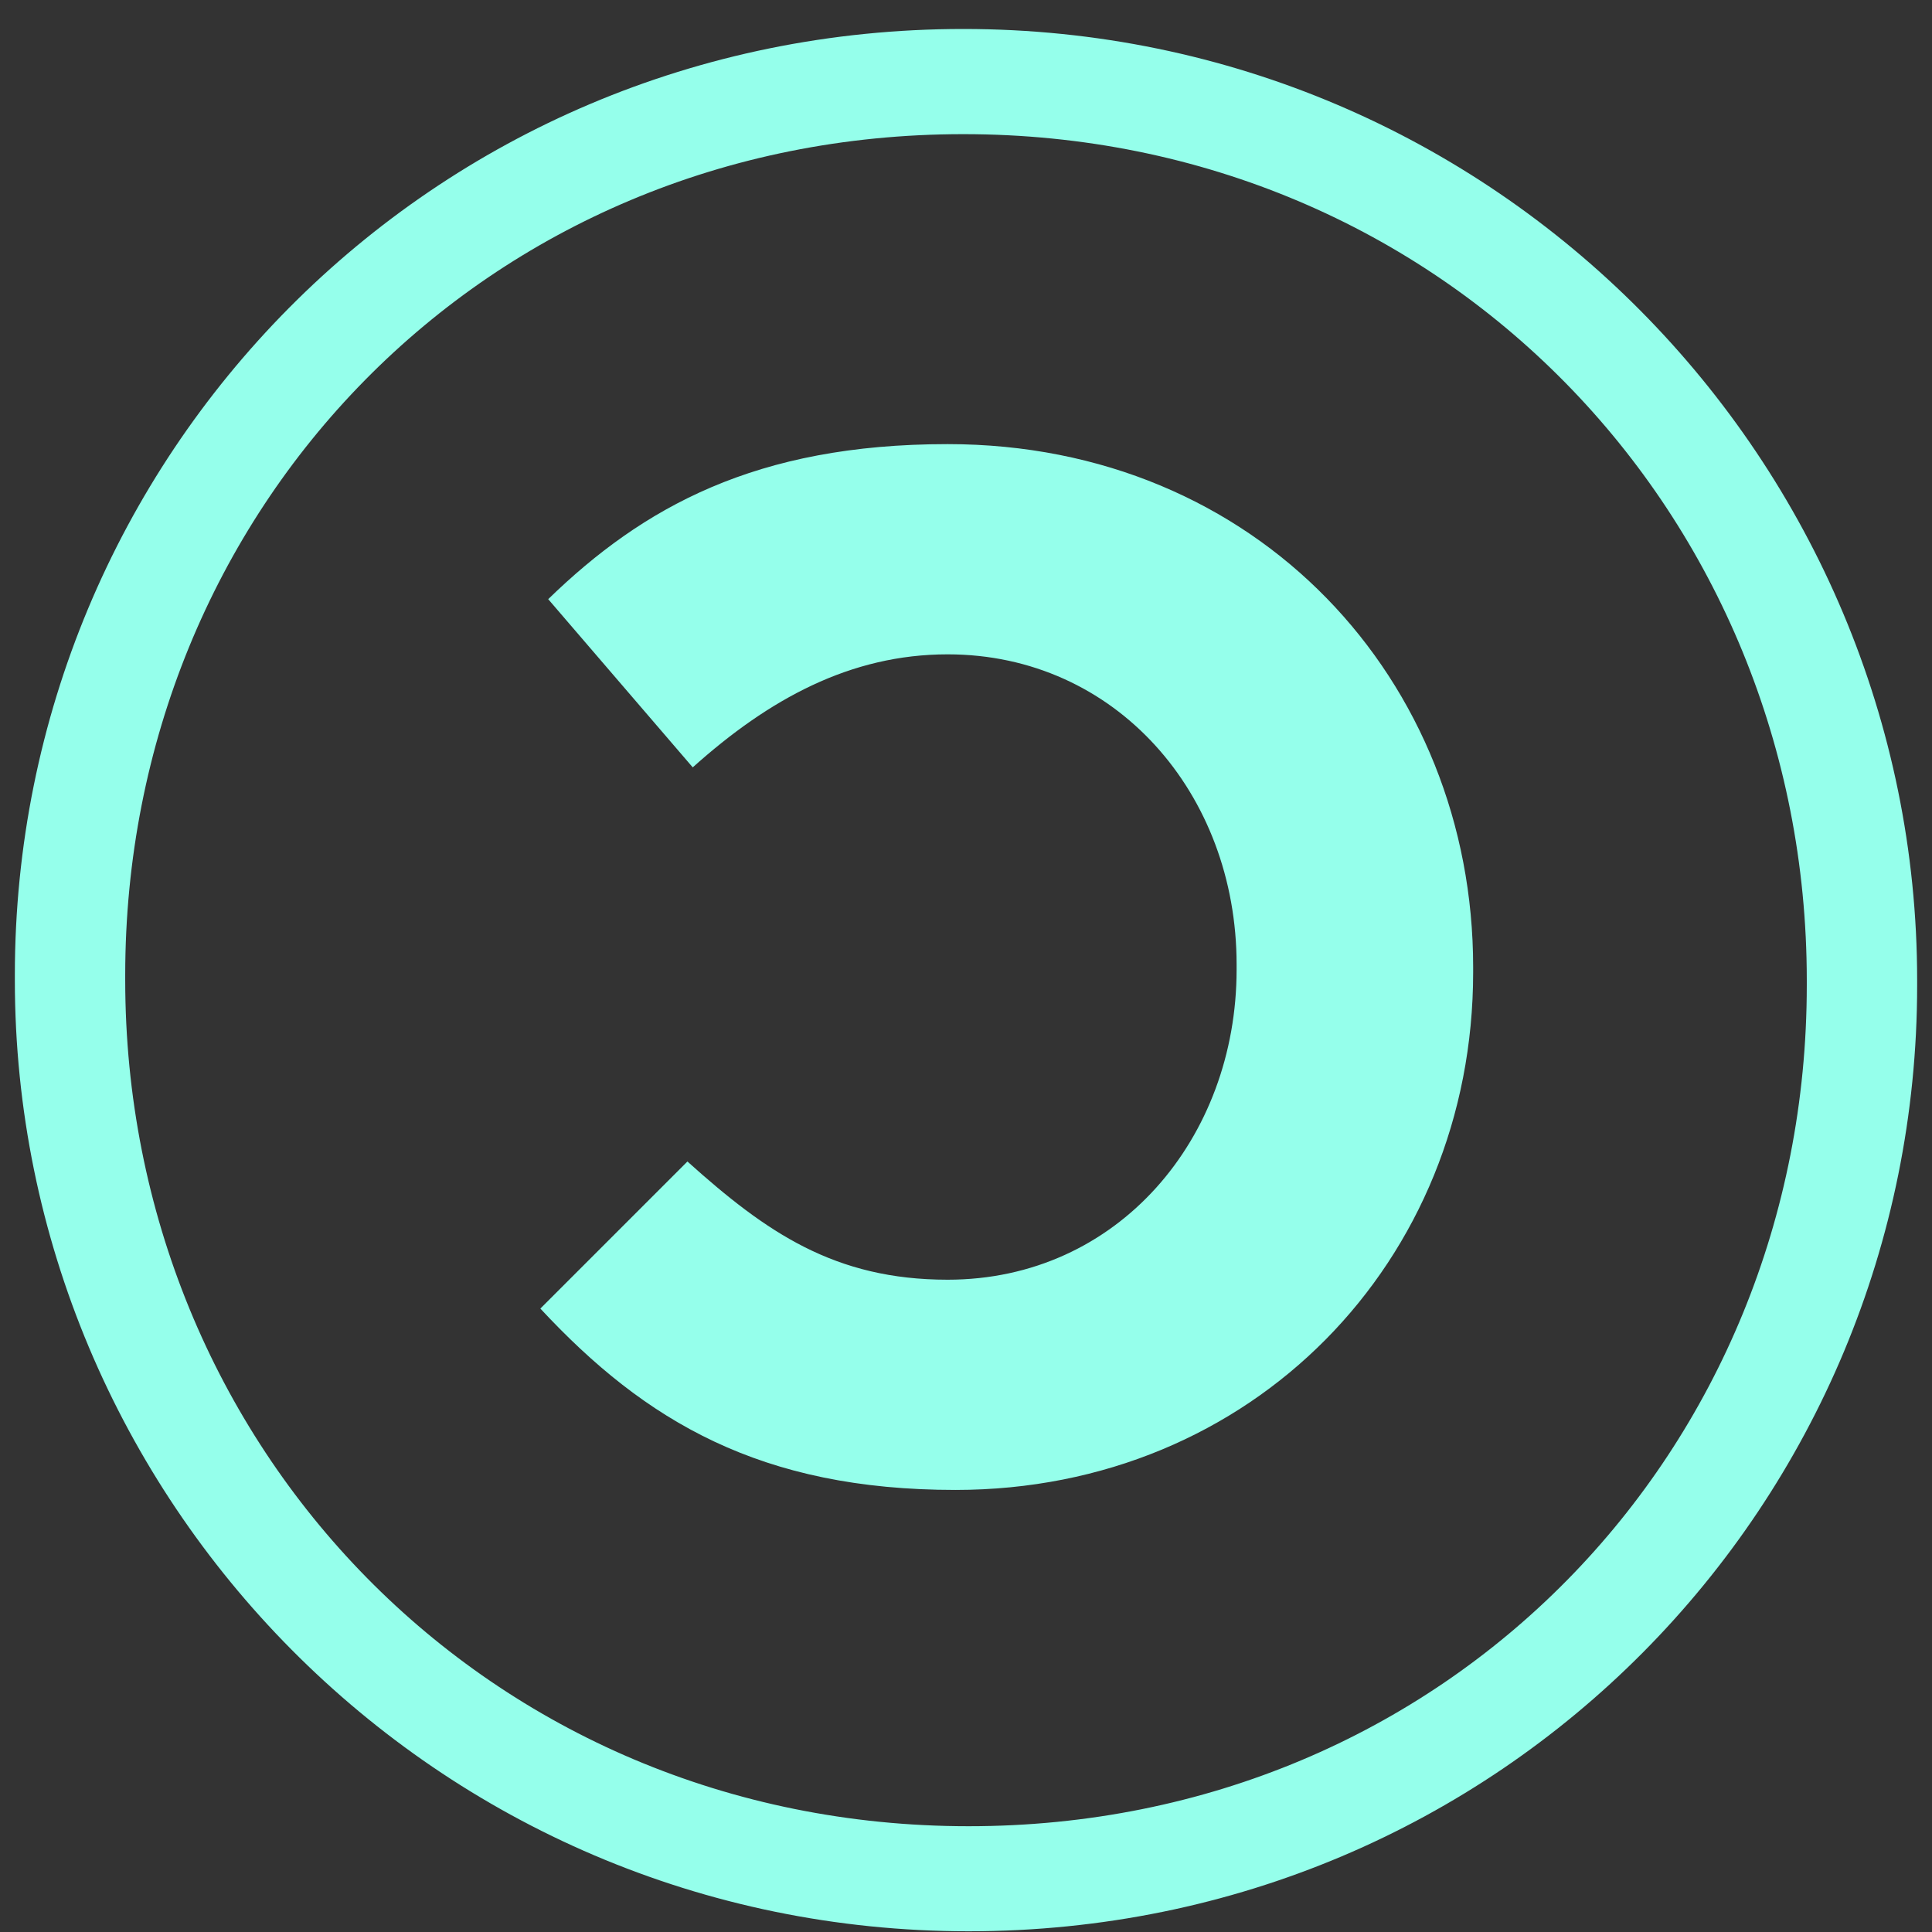 <?xml version="1.0" encoding="UTF-8"?>
<svg width="16px" height="16px" viewBox="0 0 16 16" version="1.1" xmlns="http://www.w3.org/2000/svg" xmlns:xlink="http://www.w3.org/1999/xlink">
    <rect x="0" y="0" width="16" height="16" fill="#333333" stroke="none"/>
    <title>copyleft</title>
    <desc>icon by jm3.</desc>
    <g id="copyleft" stroke="none" stroke-width="1" fill="none" fill-rule="evenodd">
    <path d="M7.978,15.994 C3.561,15.994 0.123,12.448 0.123,8.161 L0.123,8.117 C0.123,3.831 3.604,0.24 8.022,0.24 C12.439,0.24 15.877,3.787 15.877,8.074 L15.877,8.117 C15.877,12.404 12.396,15.994 7.978,15.994 Z M7.978,15.124 C11.96,15.124 14.963,11.969 14.963,8.117 L14.963,8.074 C14.963,4.222 11.982,1.111 8.022,1.111 C4.04,1.111 1.037,4.266 1.037,8.117 L1.037,8.161 C1.037,12.012 4.018,15.124 7.978,15.124 Z M8.087,12.339 C5.628,12.339 3.8,10.446 3.8,8.052 L3.8,8.009 C3.8,5.637 5.585,3.678 8.152,3.678 C9.741,3.678 10.676,4.201 11.46,4.962 L10.263,6.355 C9.632,5.789 8.957,5.419 8.152,5.419 C6.76,5.419 5.759,6.572 5.759,7.987 L5.759,8.03 C5.759,9.423 6.738,10.598 8.152,10.598 C9.088,10.598 9.654,10.206 10.307,9.619 L11.525,10.837 C10.655,11.773 9.697,12.339 8.087,12.339 Z" id="©" fill="#95ffeb" fill-rule="nonzero" transform="translate(8, 8.117) scale(-1, 1) translate(-8, -8.117) "></path>
    </g>
</svg>
